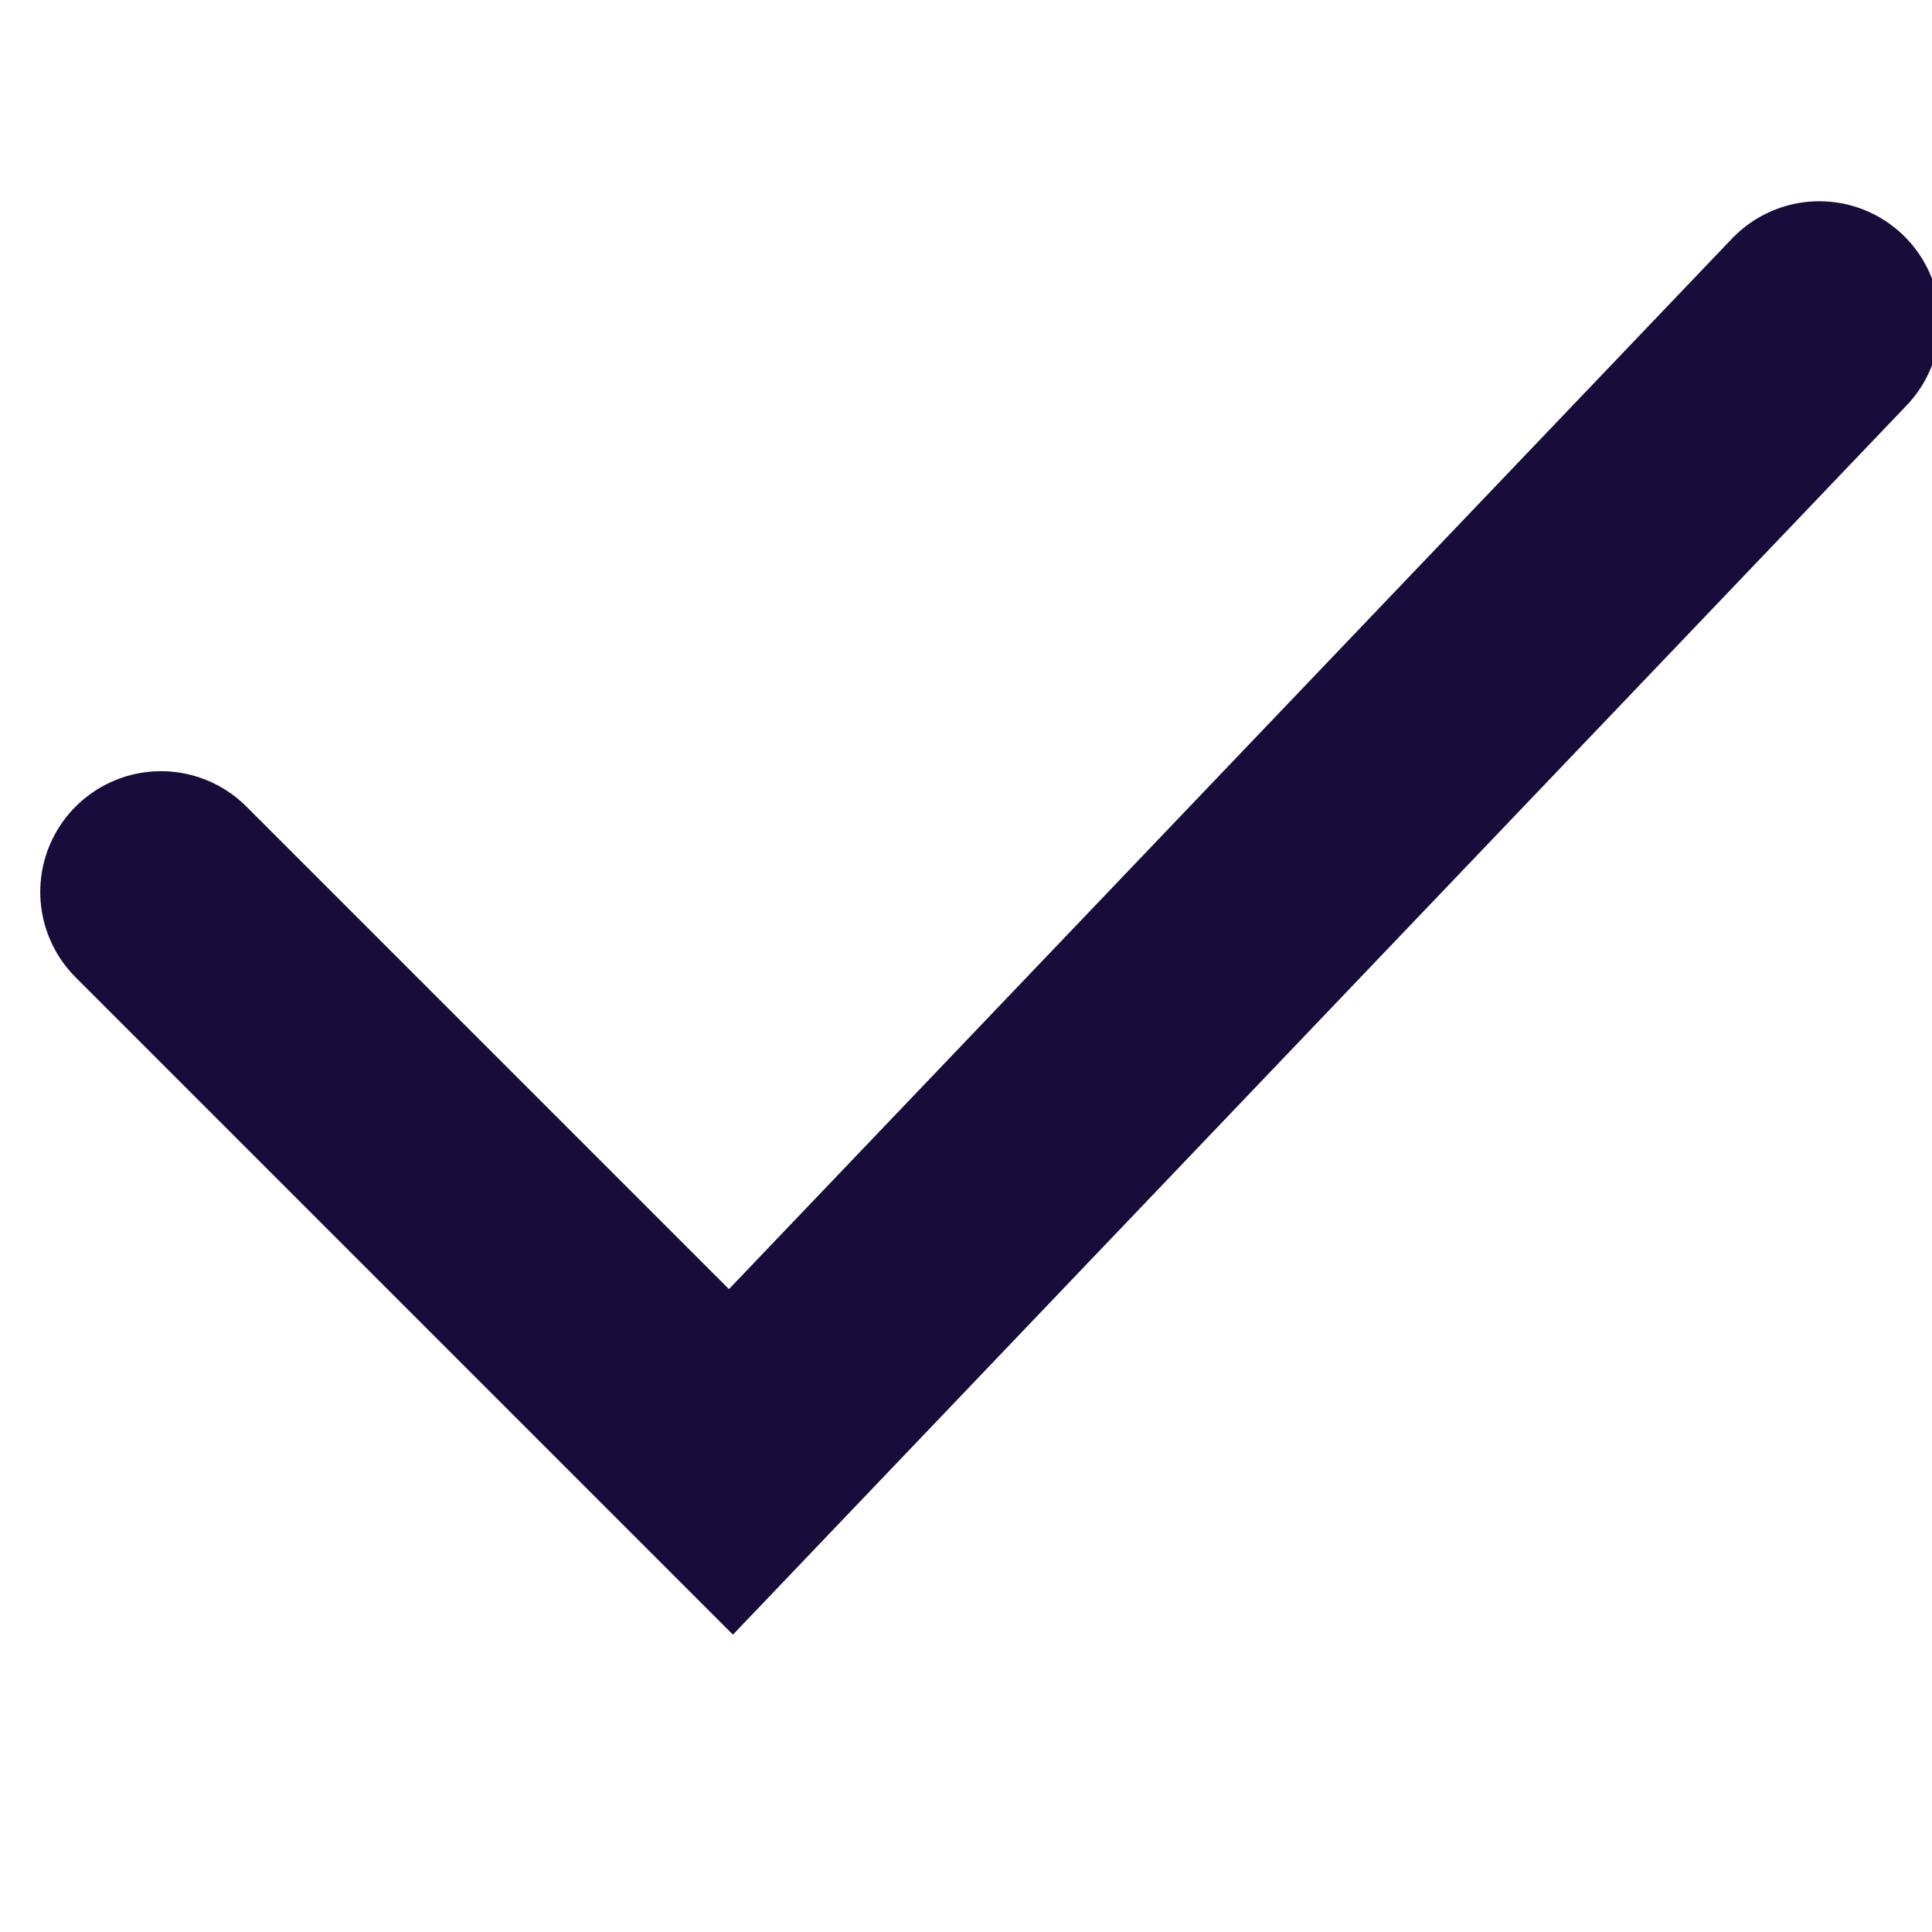 <svg xmlns="http://www.w3.org/2000/svg" xmlns:xlink="http://www.w3.org/1999/xlink" width="12" height="12" viewBox="0 0 12 12"><defs><clipPath id="b"><rect width="12" height="12"/></clipPath></defs><g id="a" clip-path="url(#b)"><g transform="translate(-410.5 -723.5)"><path d="M16,25.54l3.54,3.54L26.3,22" transform="translate(395.5 703.5)" fill="none" stroke="#170c3a" stroke-linecap="round" stroke-miterlimit="10" stroke-width="1.5"/></g></g></svg>